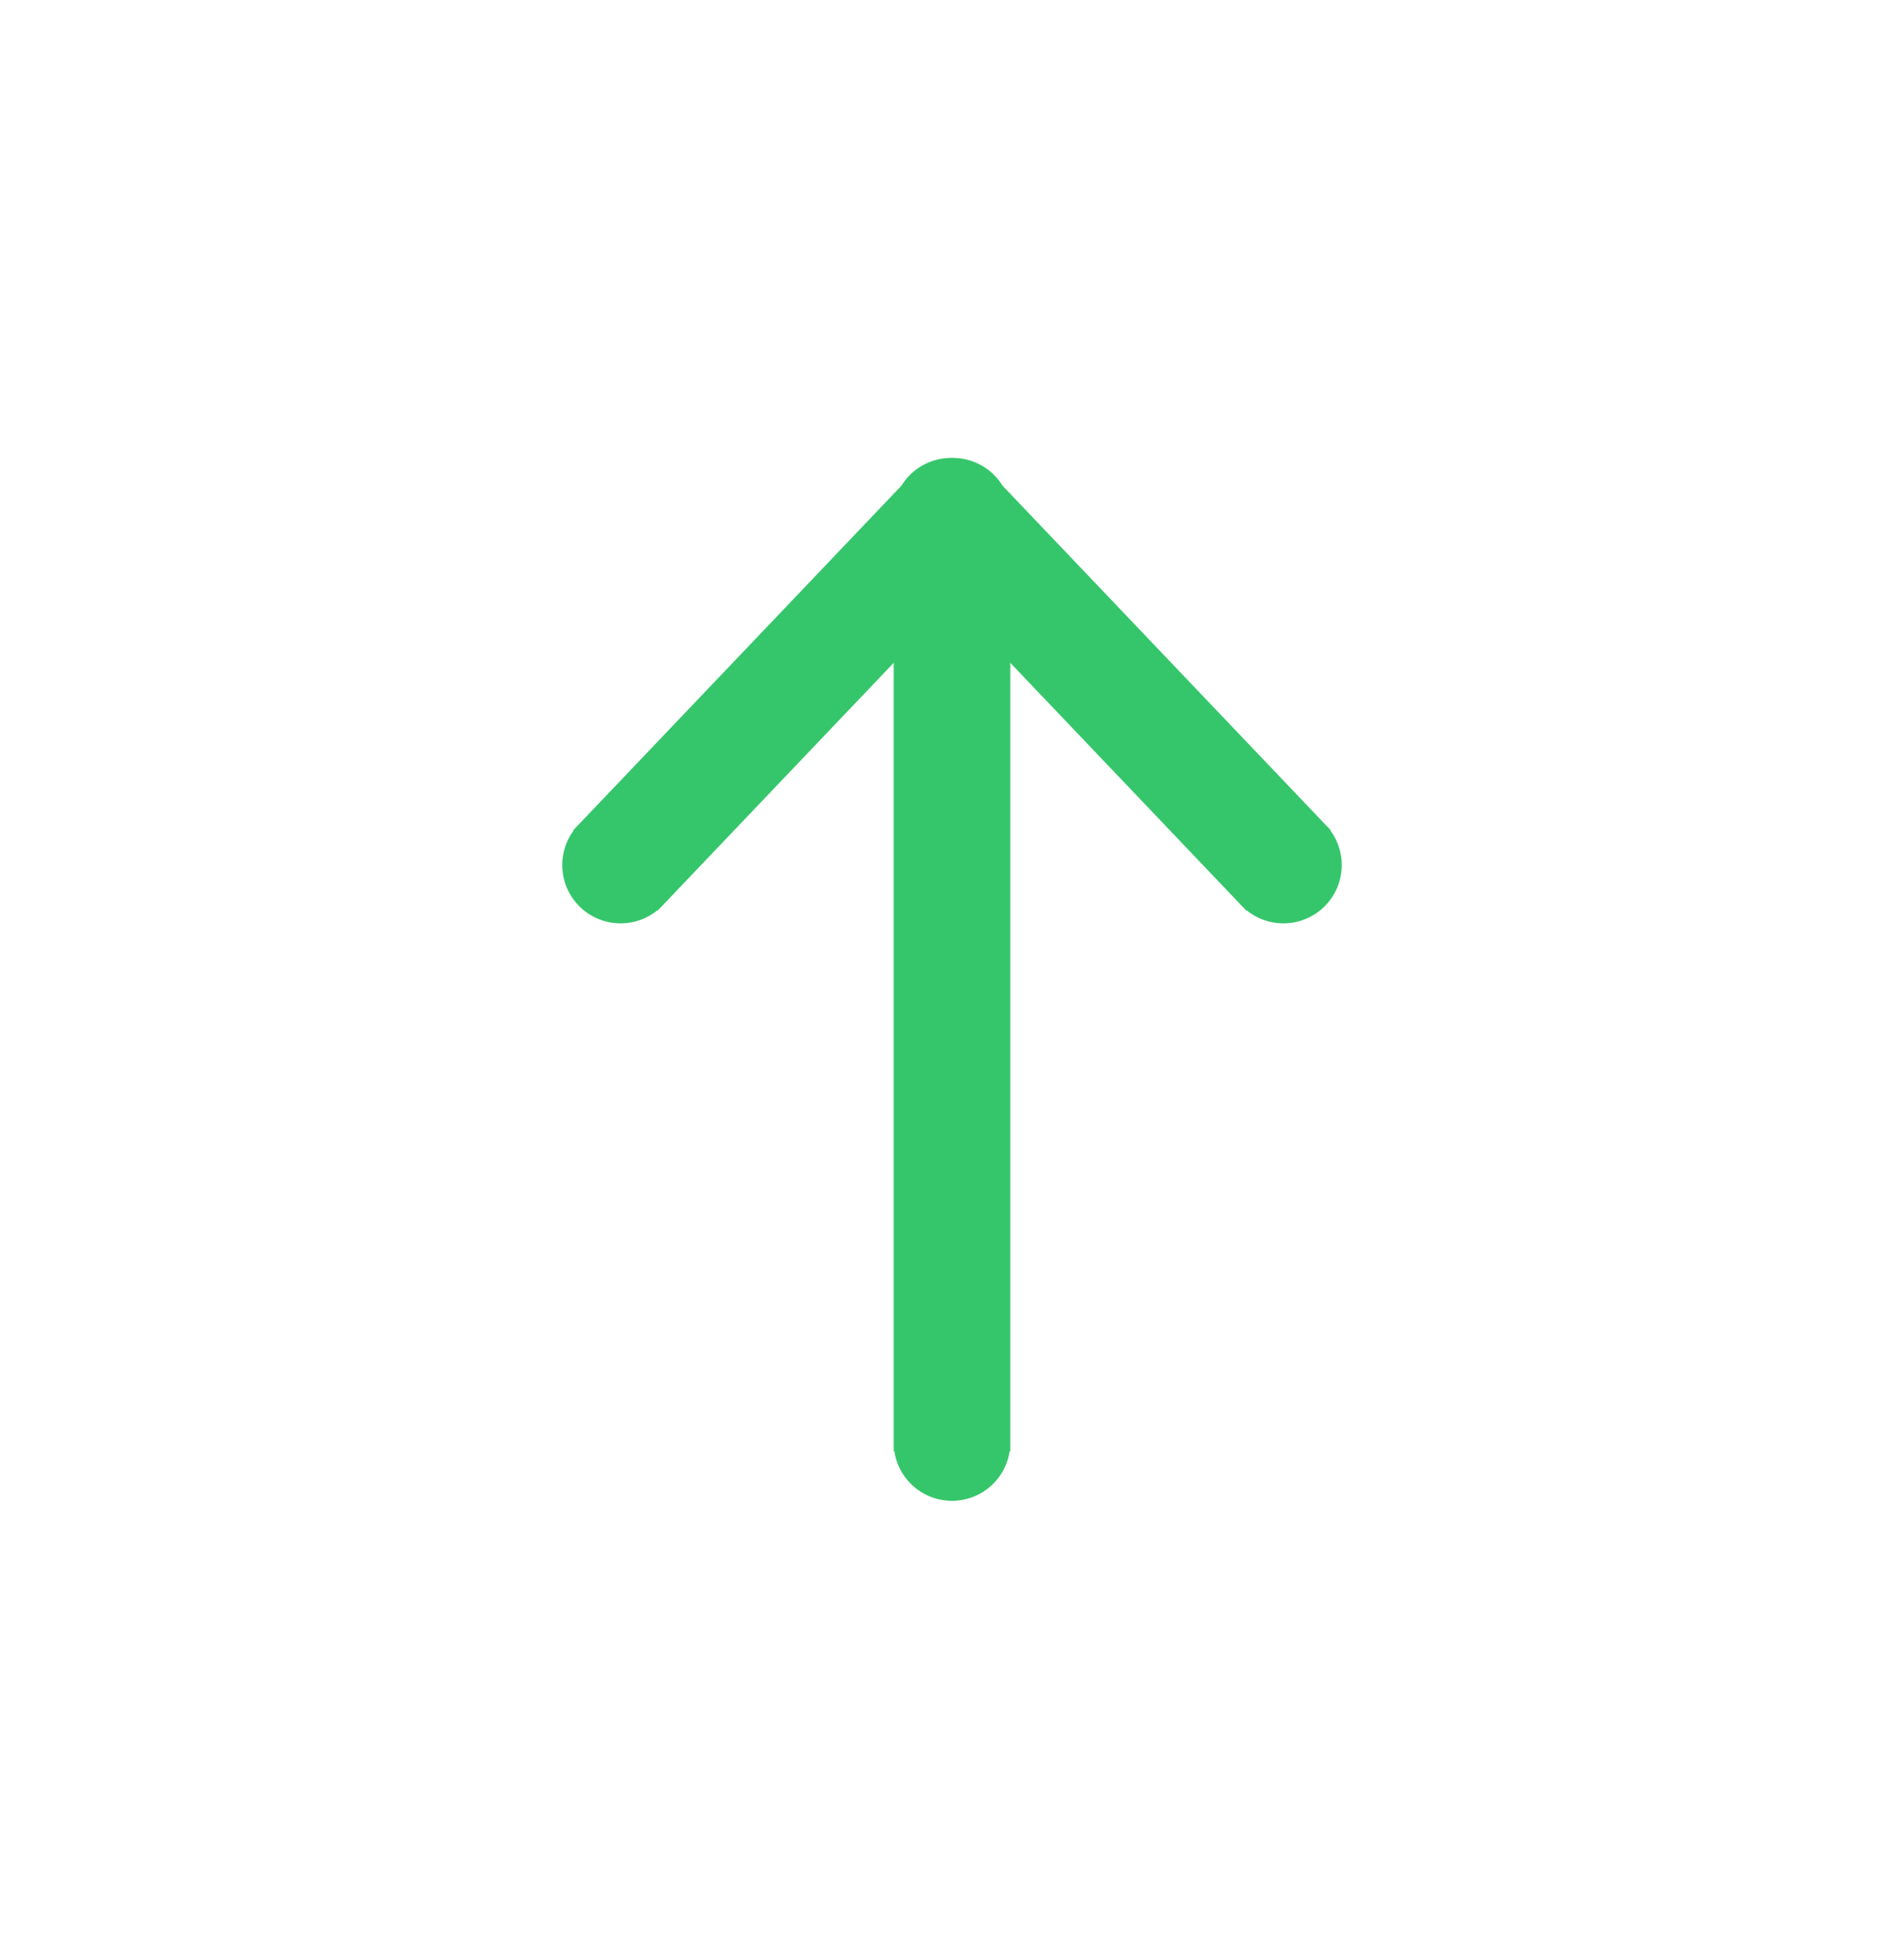 <svg xmlns="http://www.w3.org/2000/svg" width="34px" height="35px" fill="none" stroke="#35c66b" stroke-width="0.264" viewBox="-2.4 -2.4 28.80 28.80"><path fill="#35c66b" d="M6.457 9.733a.75.75 0 1 0 1.086 1.034zm6.086-4.216a.75.75 0 1 0-1.086-1.034zm0-1.034a.75.75 0 1 0-1.086 1.034zm3.914 6.284a.75.75 0 1 0 1.086-1.034zM12.75 5a.75.75 0 0 0-1.5 0zm-1.5 14a.75.75 0 0 0 1.5 0zm-3.707-8.233 5-5.25-1.086-1.034-5 5.25zm3.914-5.25 5 5.25 1.086-1.034-5-5.25zM11.25 5v14h1.5V5z"/></svg>